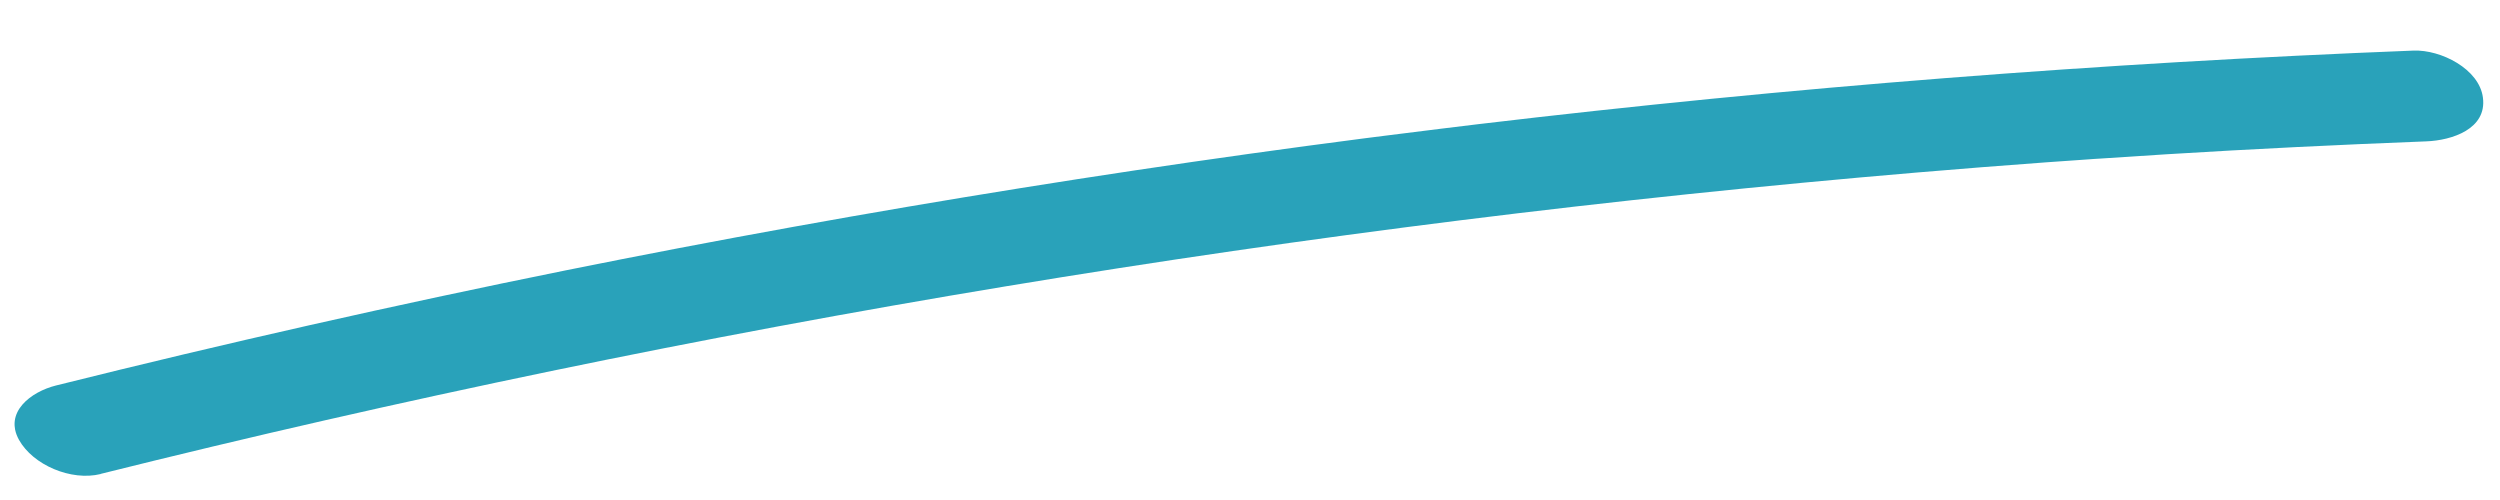 <svg width="110" height="22" viewBox="0 0 110 22" fill="none" xmlns="http://www.w3.org/2000/svg">
<g clip-path="url(#clip0_2_1922)">
<path d="M4.43 20.851C17.588 17.569 30.88 14.812 44.263 12.597C57.556 10.393 70.938 8.725 84.365 7.589C86.265 7.429 88.161 7.279 90.064 7.14C90.527 7.104 90.99 7.073 91.454 7.043C91.685 7.025 91.917 7.012 92.149 6.994C91.787 7.018 92.29 6.982 92.42 6.977C93.392 6.91 94.364 6.849 95.342 6.787C99.143 6.553 102.949 6.367 106.754 6.22C107.889 6.177 109.427 5.673 109.249 4.298C109.092 3.036 107.4 2.179 106.192 2.226C92.452 2.766 78.727 3.836 65.065 5.461C51.595 7.068 38.187 9.215 24.885 11.897C17.377 13.416 9.9 15.106 2.462 16.962C1.368 17.235 0.164 18.136 0.834 19.351C1.452 20.462 3.131 21.178 4.43 20.857L4.43 20.851Z" fill="#29A2BA"/>
</g>
<defs>
<clipPath id="clip0_2_1922">
<rect width="109.558" height="7.777" fill="white" transform="translate(0 13.589) rotate(-7.125)"/>
</clipPath>
</defs>
</svg>
